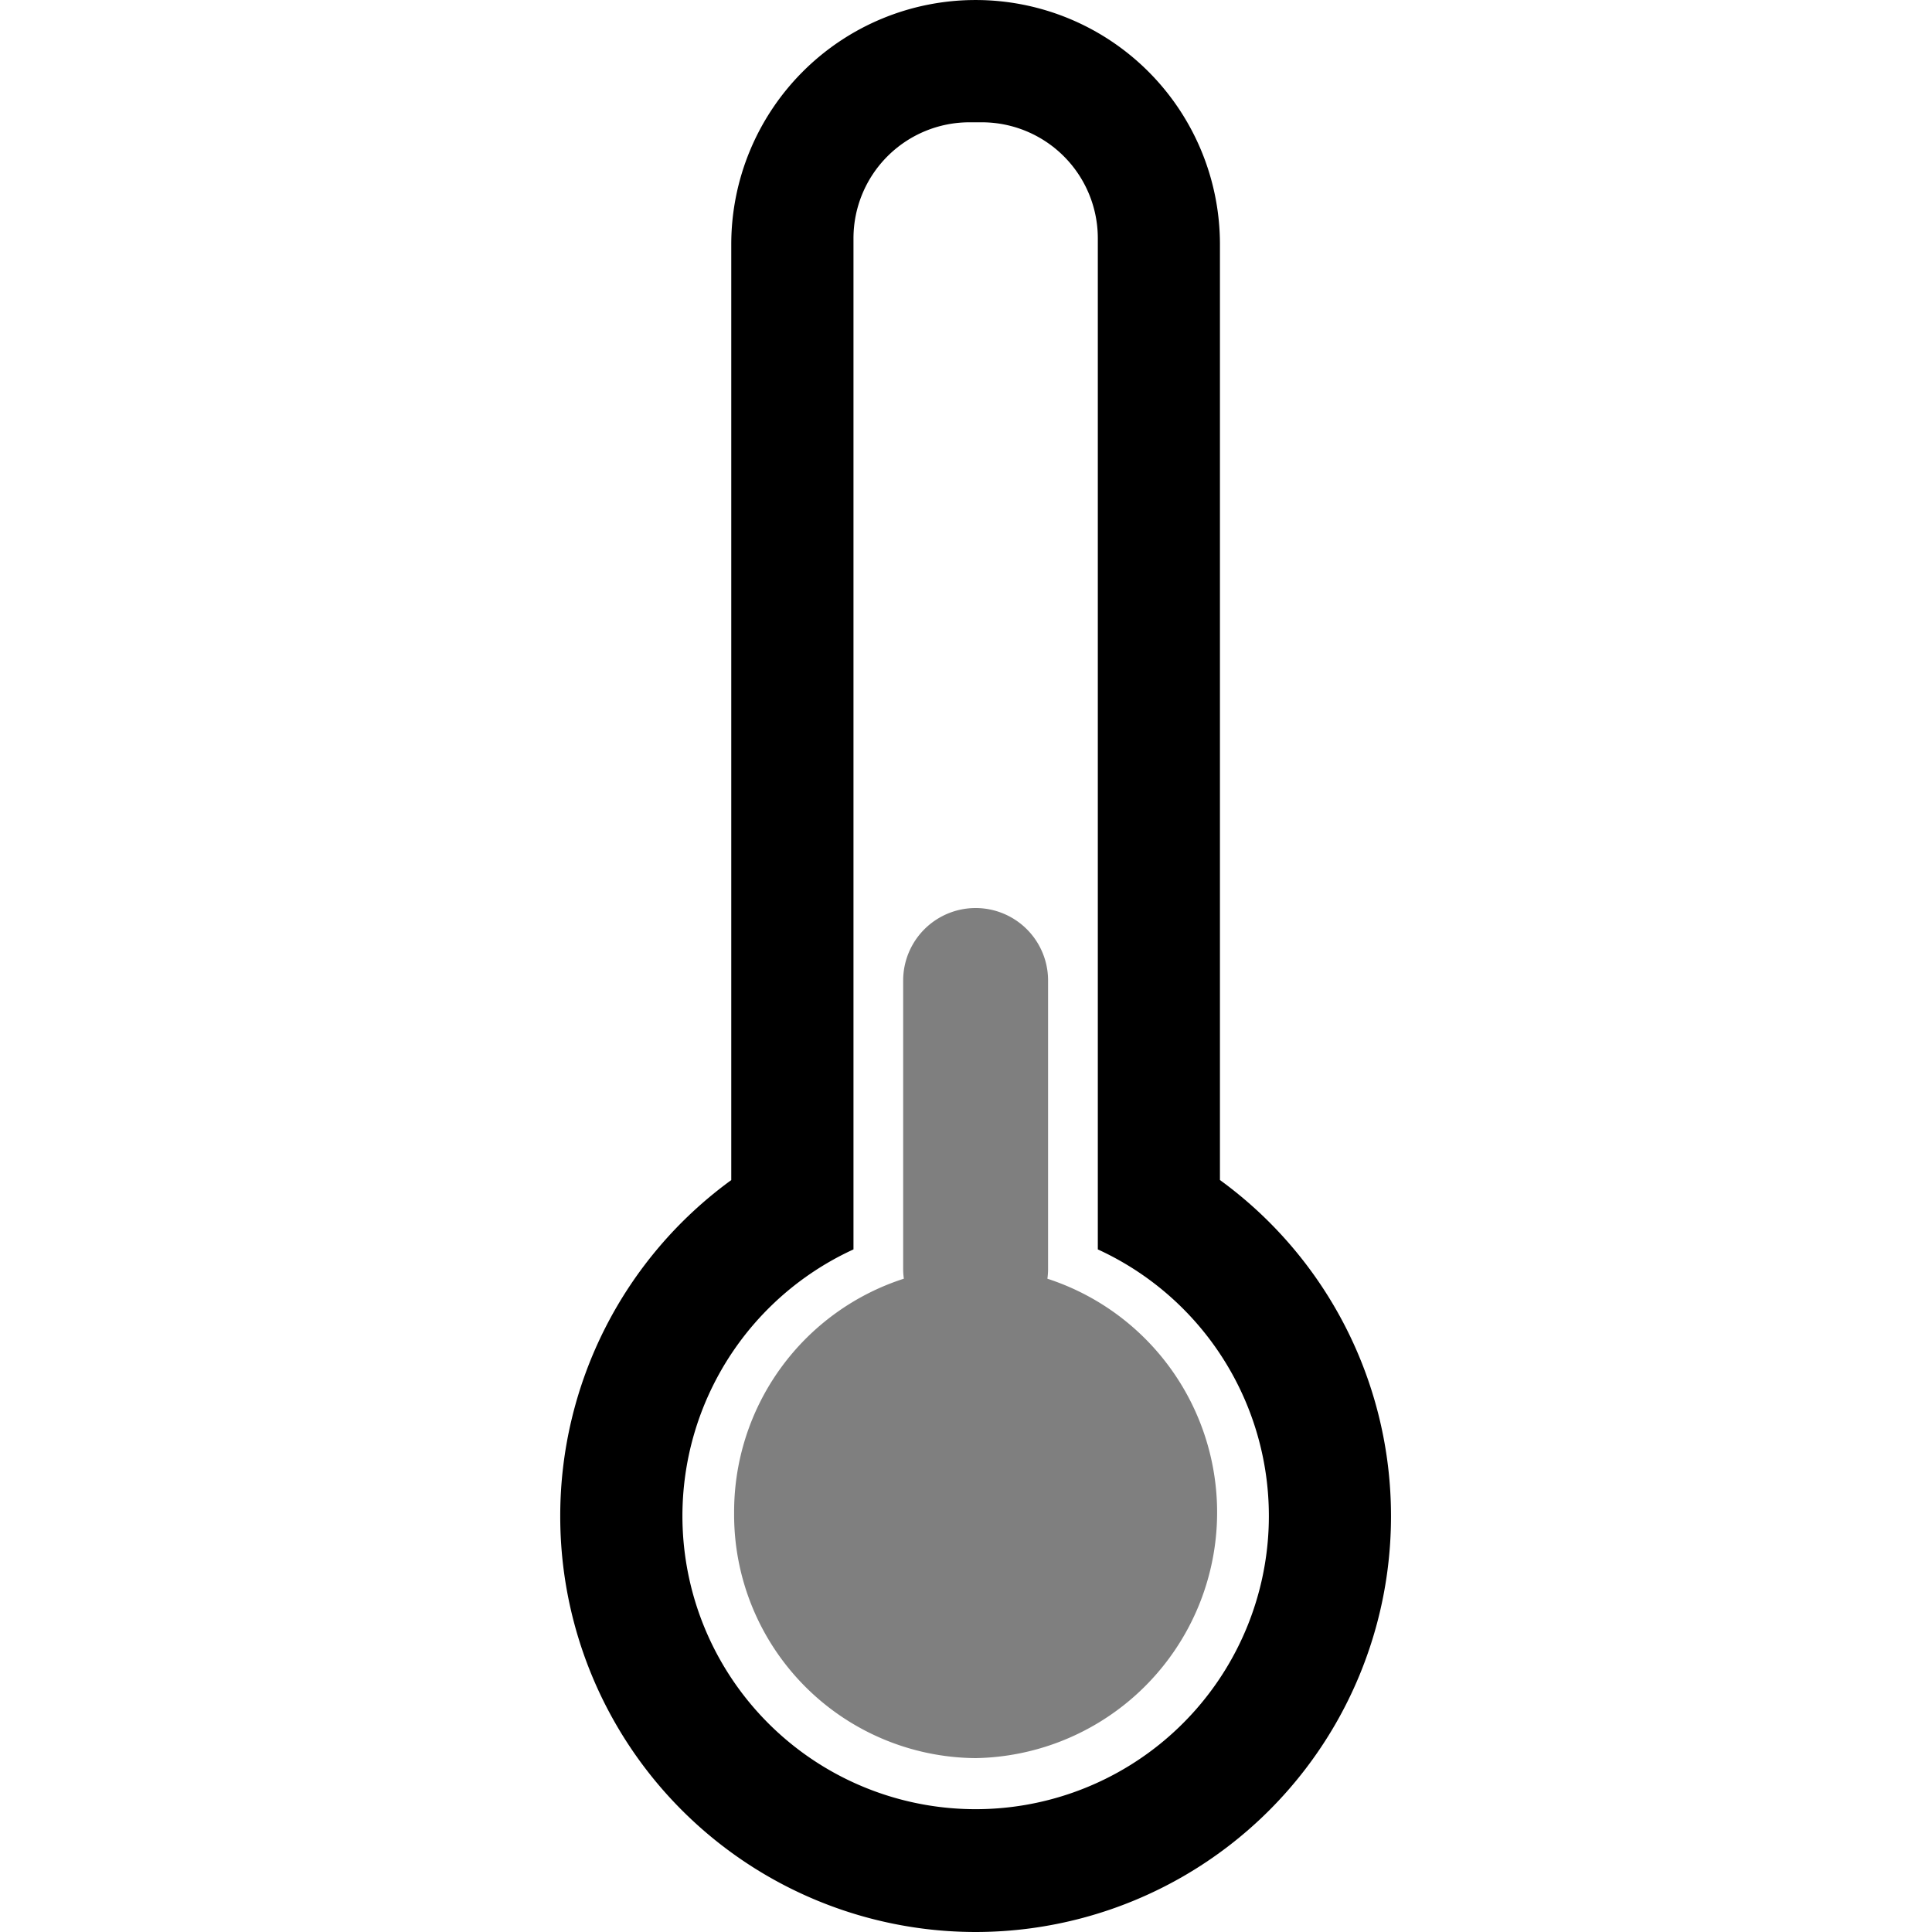 <svg xmlns="http://www.w3.org/2000/svg" xmlns:xlink="http://www.w3.org/1999/xlink" width="100" height="100" viewBox="0 0 100 100"><defs><clipPath id="b"><rect width="100" height="100"/></clipPath></defs><g id="a" clip-path="url(#b)"><path d="M21.5,100A21.509,21.509,0,0,1,0,78.481a21.494,21.494,0,0,1,8.852-17.4V12.648a12.647,12.647,0,1,1,25.294,0v48.43A21.5,21.5,0,0,1,43,78.481,21.509,21.509,0,0,1,21.5,100ZM21.178,6.33a6.007,6.007,0,0,0-6,6V64.669a15.177,15.177,0,1,0,12.647,0V12.33a6.007,6.007,0,0,0-6-6Z" transform="translate(28.998)"/><path d="M0,53.308A12.677,12.677,0,0,1,8.785,41.185a3.782,3.782,0,0,1-.035-.511V25.75a3.75,3.75,0,0,1,7.5,0V40.674a3.784,3.784,0,0,1-.035.512A12.72,12.72,0,0,1,12.5,66,12.6,12.6,0,0,1,0,53.308Z" transform="translate(37.998 25)" opacity="0.5"/></g></svg>